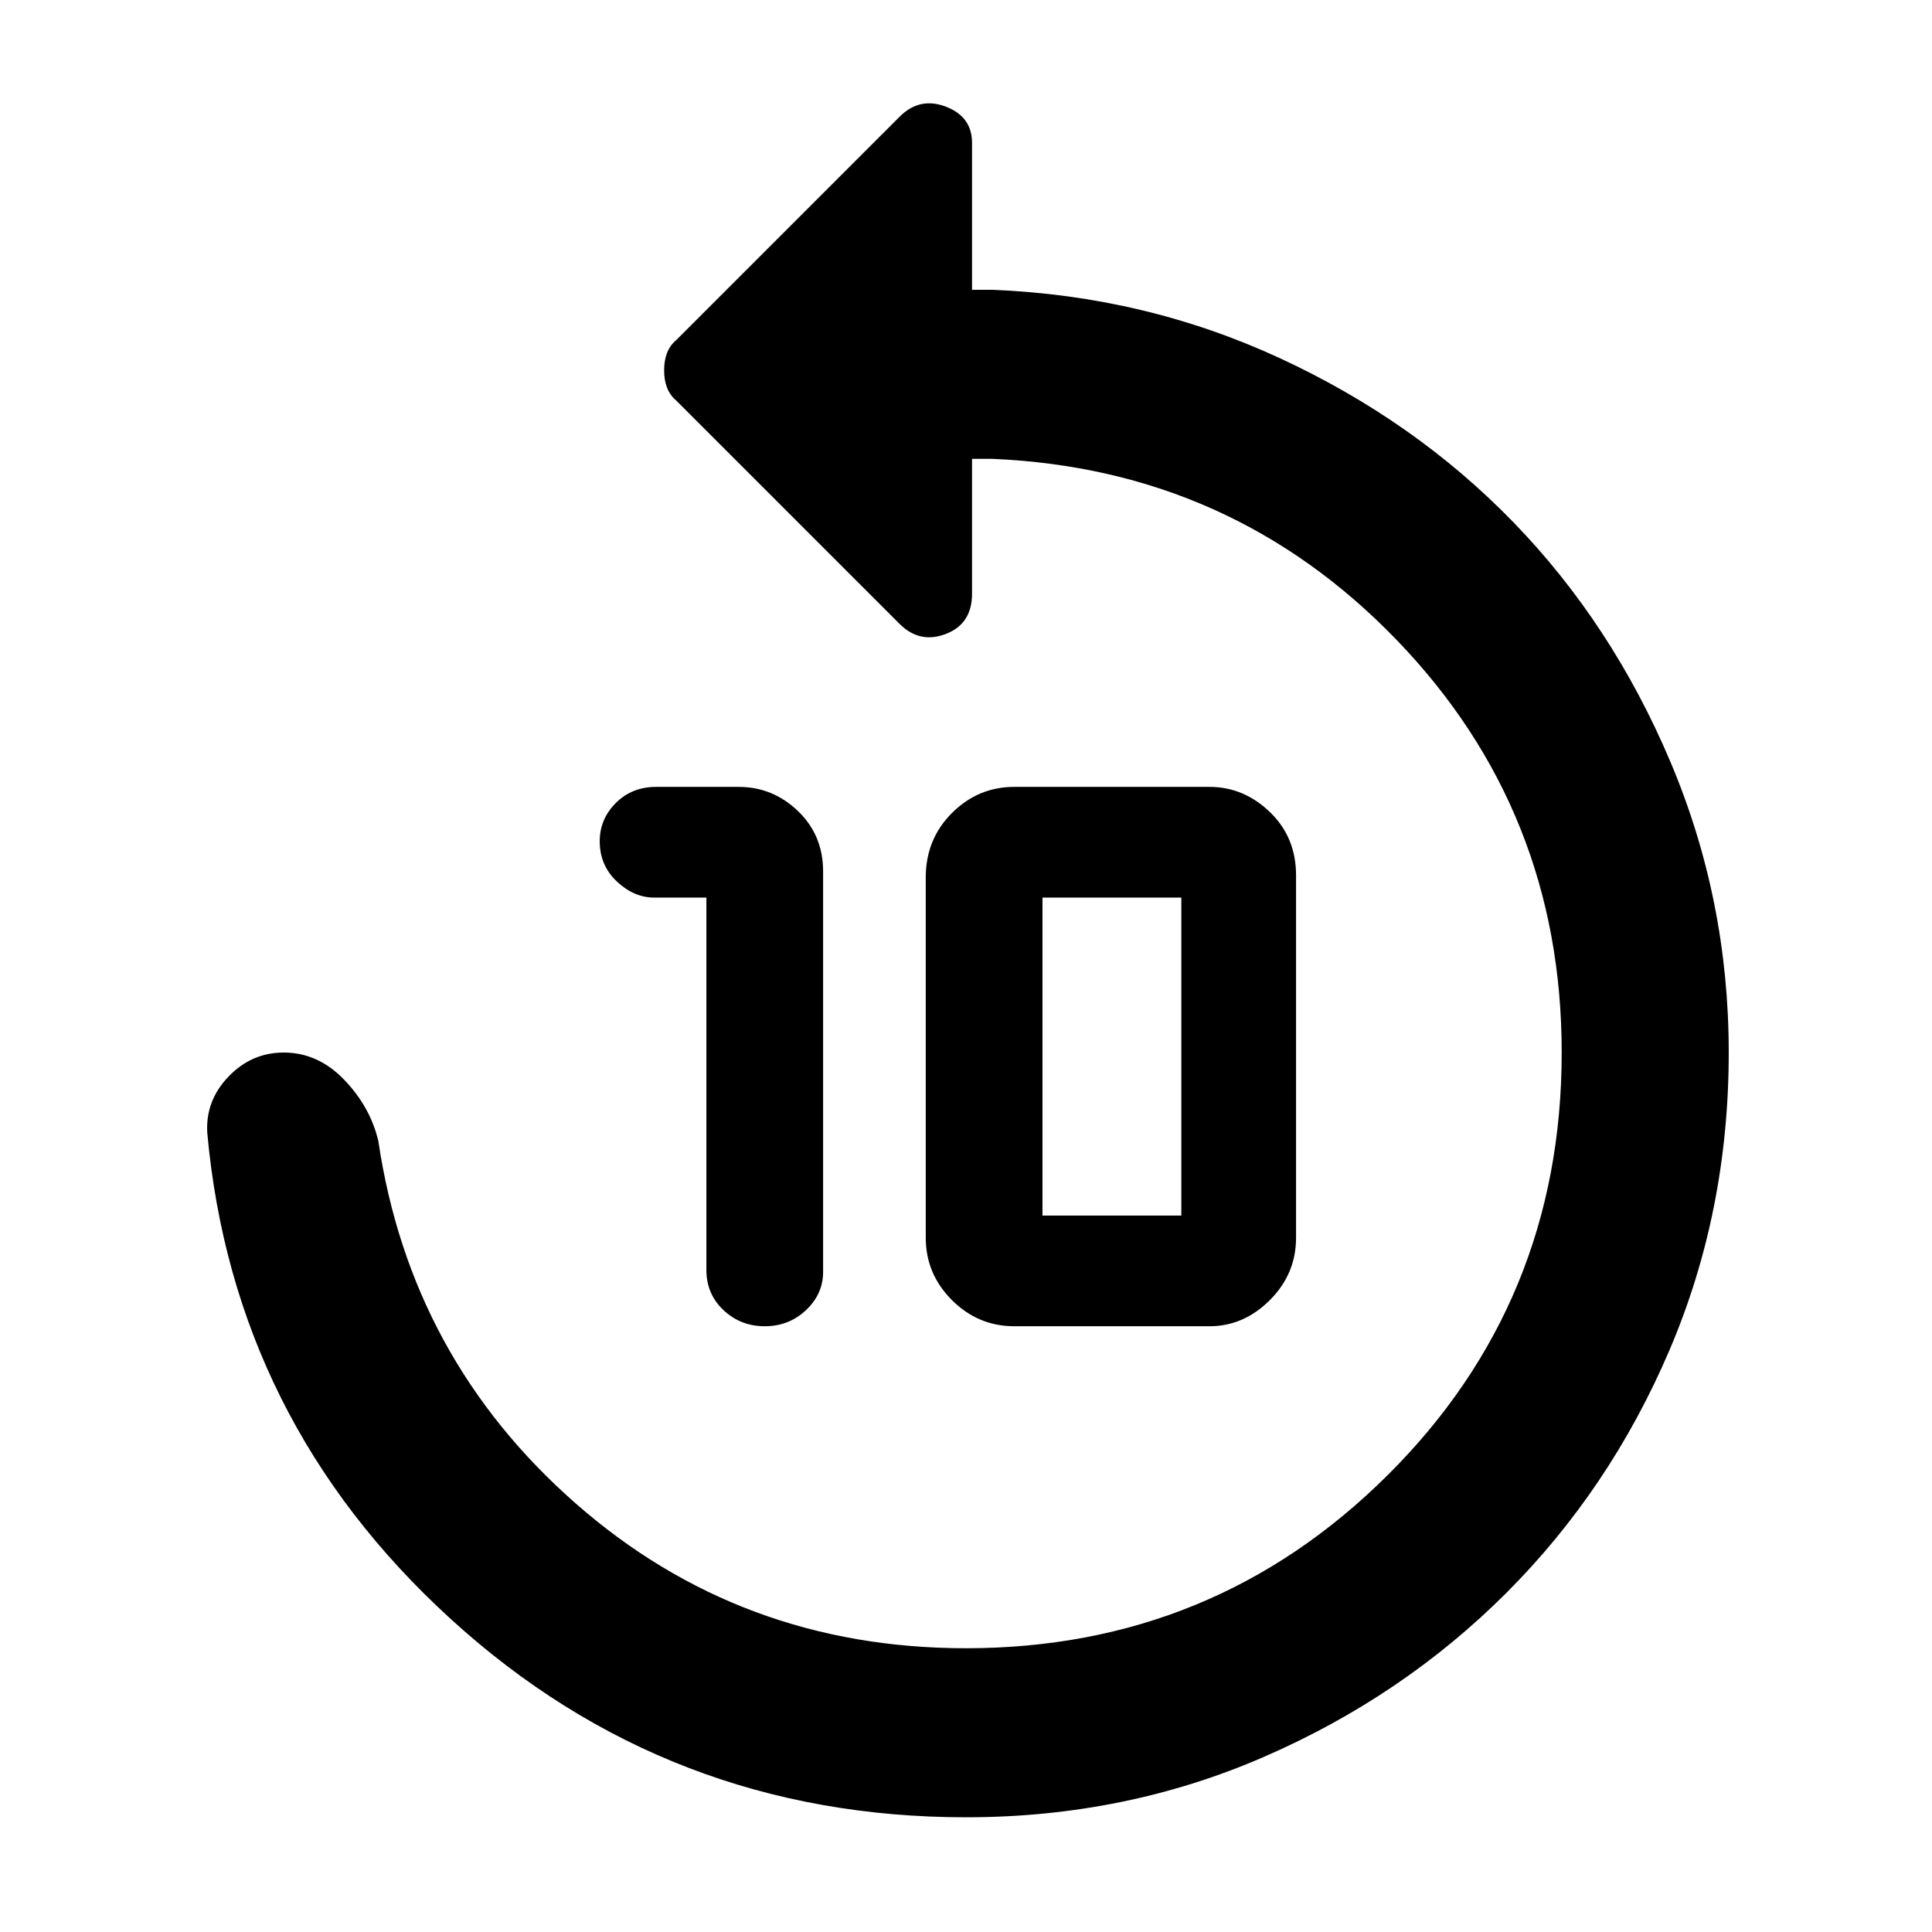 <svg xmlns="http://www.w3.org/2000/svg" height="48" width="48"><path d="M17.55 31.55V22.3h-1.3q-.5 0-.925-.4-.425-.4-.425-1 0-.55.4-.95.4-.4 1-.4h2.05q.85 0 1.475.6.625.6.625 1.5v9.95q0 .55-.425.95-.425.4-1.025.4-.6 0-1.025-.4-.425-.4-.425-1Zm7.65 1.4q-.9 0-1.55-.65T23 30.75V21.8q0-.95.65-1.6.65-.65 1.55-.65h4.85q.85 0 1.5.625t.65 1.575v9q0 .9-.65 1.55t-1.5.65Zm.7-2.75h3.45v-7.9H25.9v7.9ZM9.4 28.35q.8 5.4 4.9 9 4.1 3.6 9.7 3.6 6.15 0 10.475-4.3 4.325-4.3 4.325-10.5 0-6-4.1-10.25t-10.05-4.5h-.5v3.35q0 .75-.65 1t-1.15-.25L16.8 9.95q-.3-.25-.3-.75t.3-.75l5.55-5.55q.5-.5 1.15-.25.65.25.65.9V7.2h.5q3.8.15 7.15 1.7 3.35 1.55 5.8 4.075 2.45 2.525 3.9 5.95 1.45 3.425 1.45 7.225 0 3.95-1.475 7.4t-4.05 6.025Q34.85 42.15 31.4 43.65t-7.4 1.5q-7.4 0-12.8-4.925T5.15 28.15q-.05-.8.525-1.4.575-.6 1.375-.6.85 0 1.5.675t.85 1.525Z"/></svg>
